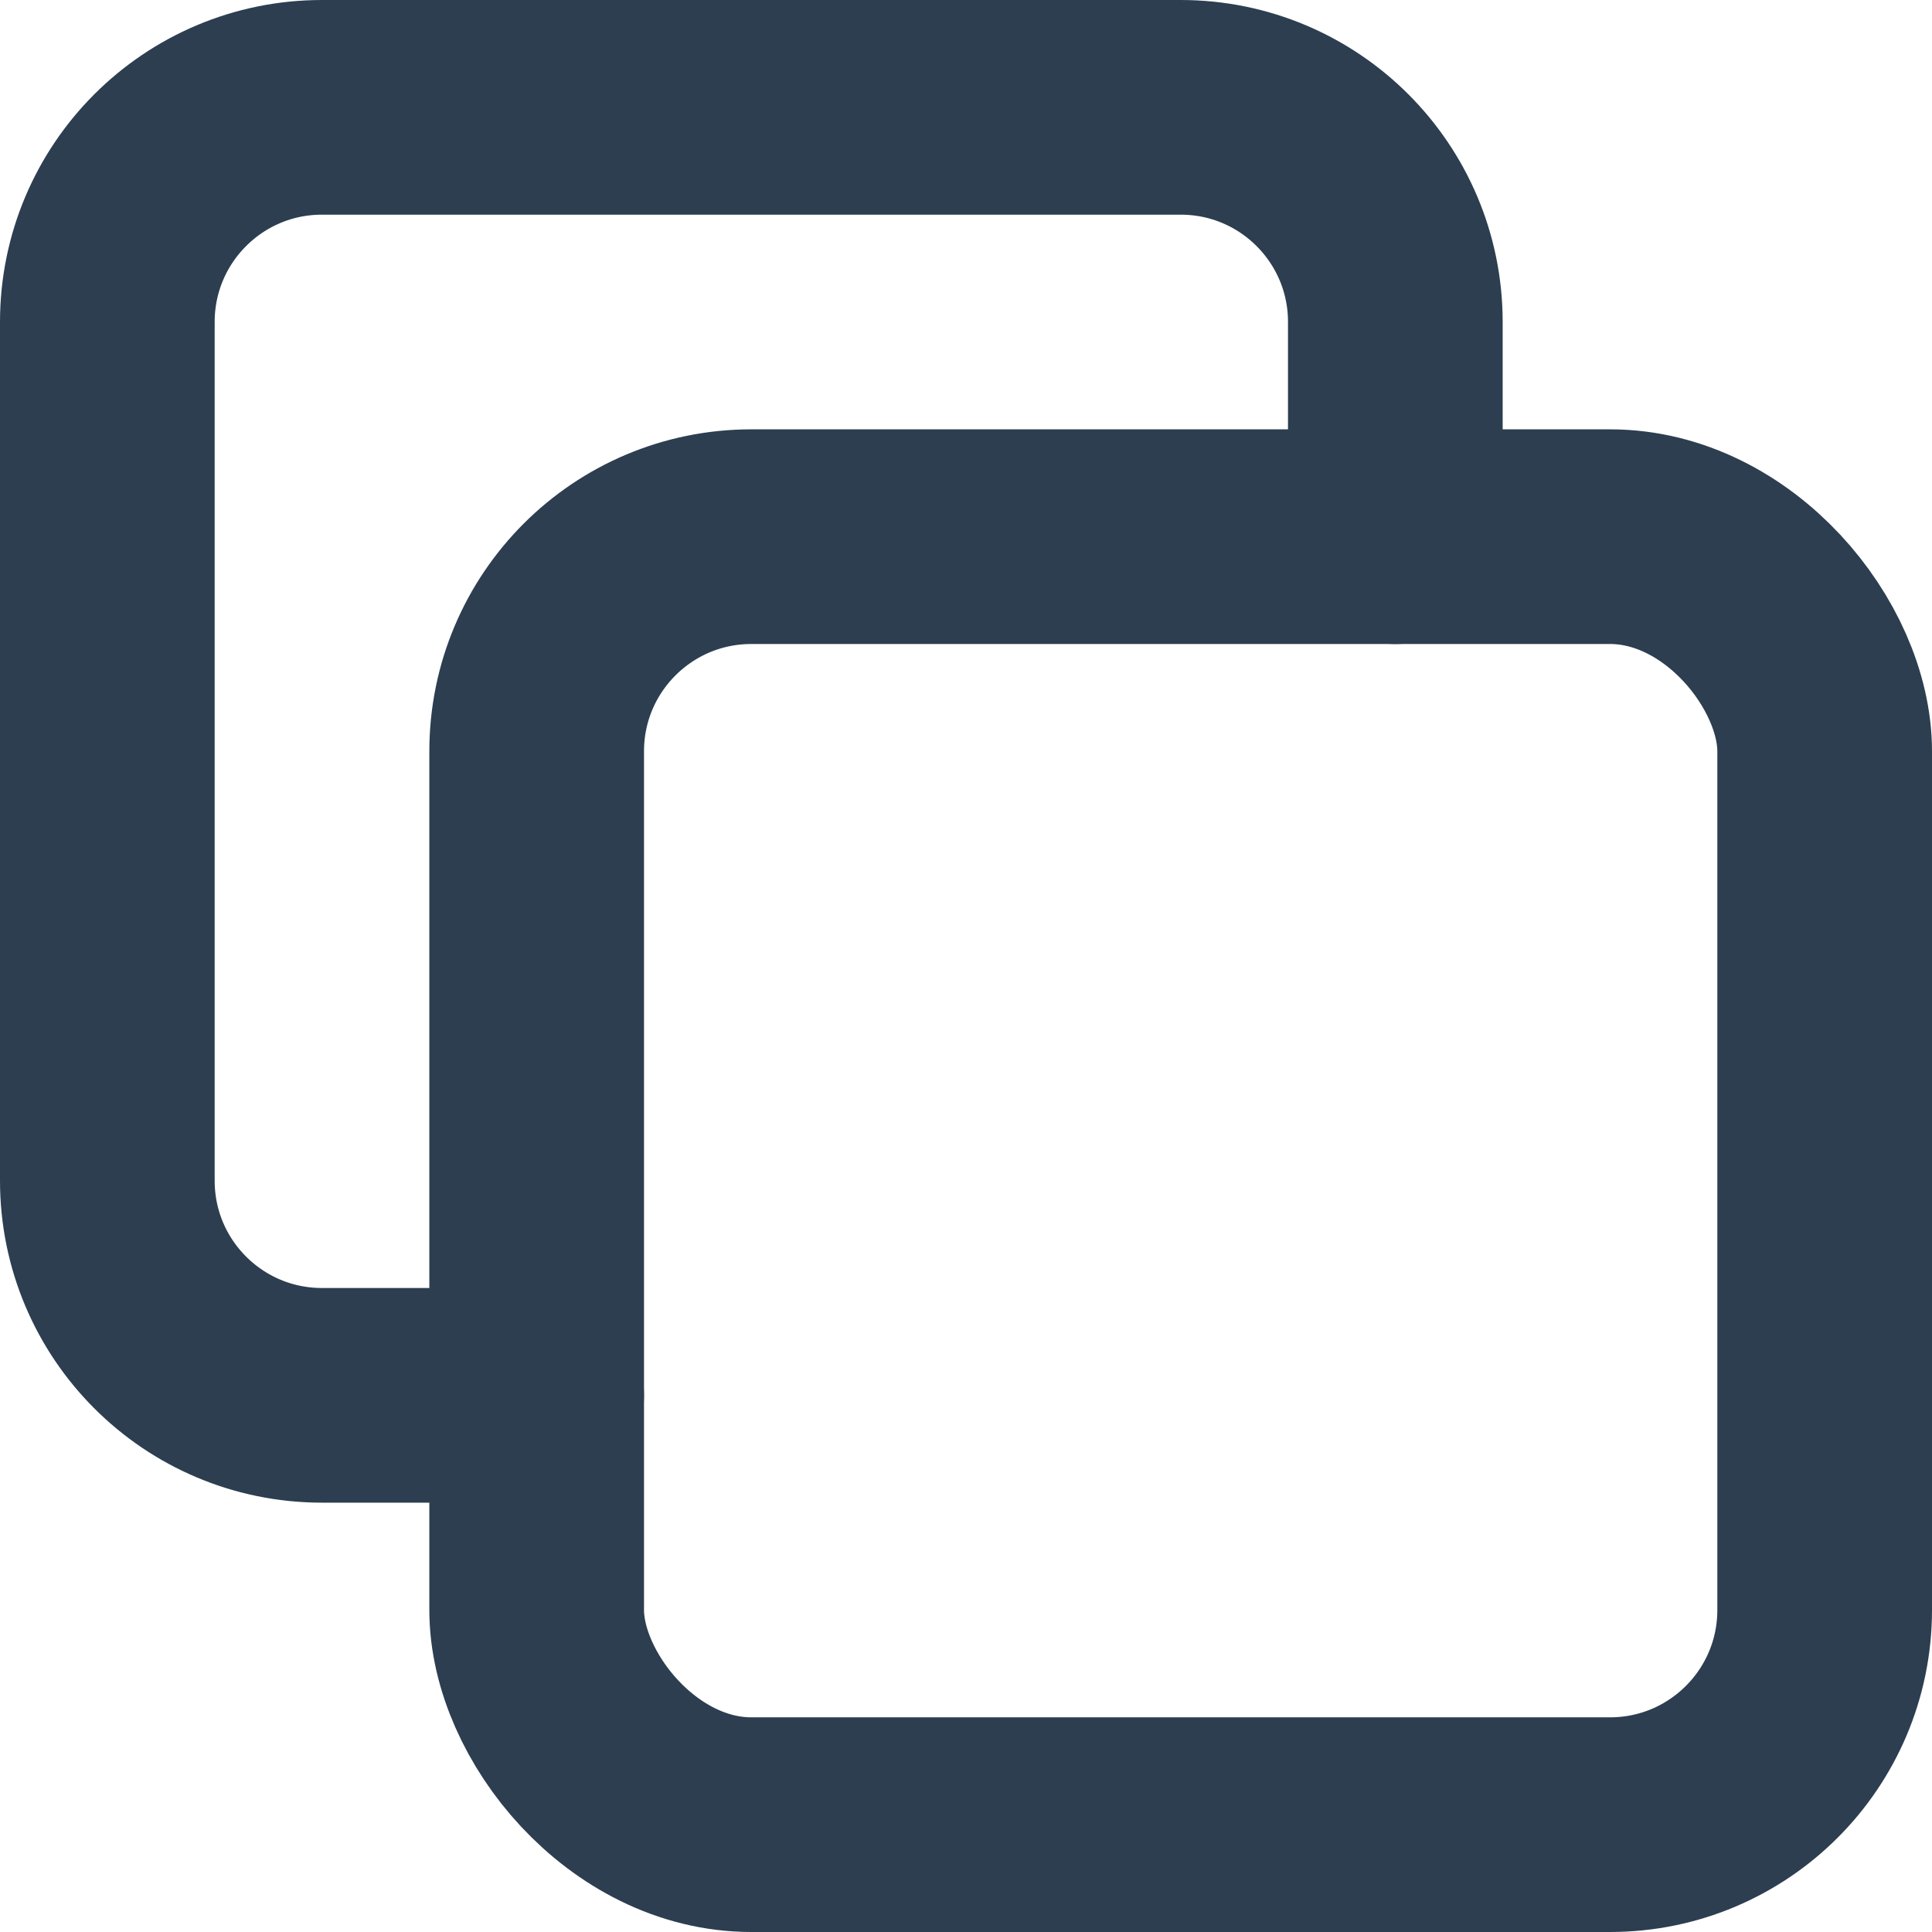 <?xml version="1.0" encoding="UTF-8"?>
<svg width="18px" height="18px" viewBox="0 0 18 18" version="1.1" xmlns="http://www.w3.org/2000/svg" xmlns:xlink="http://www.w3.org/1999/xlink">
    <title>graphic-assets/icon/copy</title>
    <defs>
        <filter id="filter-1">
            <feColorMatrix in="SourceGraphic" type="matrix" values="0 0 0 0 0.016 0 0 0 0 0.459 0 0 0 0 0.737 0 0 0 1 0"></feColorMatrix>
        </filter>
    </defs>
    <g id="页面-1" stroke="none" stroke-width="1" fill="none" fill-rule="evenodd">
        <g id="copy" transform="translate(-3, -3)" filter="url(#filter-1)">
            <g>
                <polygon id="Path" points="0 0 24 0 24 24 0 24"></polygon>
                <rect id="Rectangle" stroke="#2C3E50" stroke-width="2" stroke-linecap="round" stroke-linejoin="round" x="8" y="8" width="12" height="12" rx="2"></rect>
                <path d="M16,8 L16,6 C16,4.895 15.105,4 14,4 L6,4 C4.895,4 4,4.895 4,6 L4,14 C4,15.105 4.895,16 6,16 L8,16" id="Path" stroke="#2C3E50" stroke-width="2" stroke-linecap="round" stroke-linejoin="round"></path>
            </g>
        </g>
    </g>
</svg>